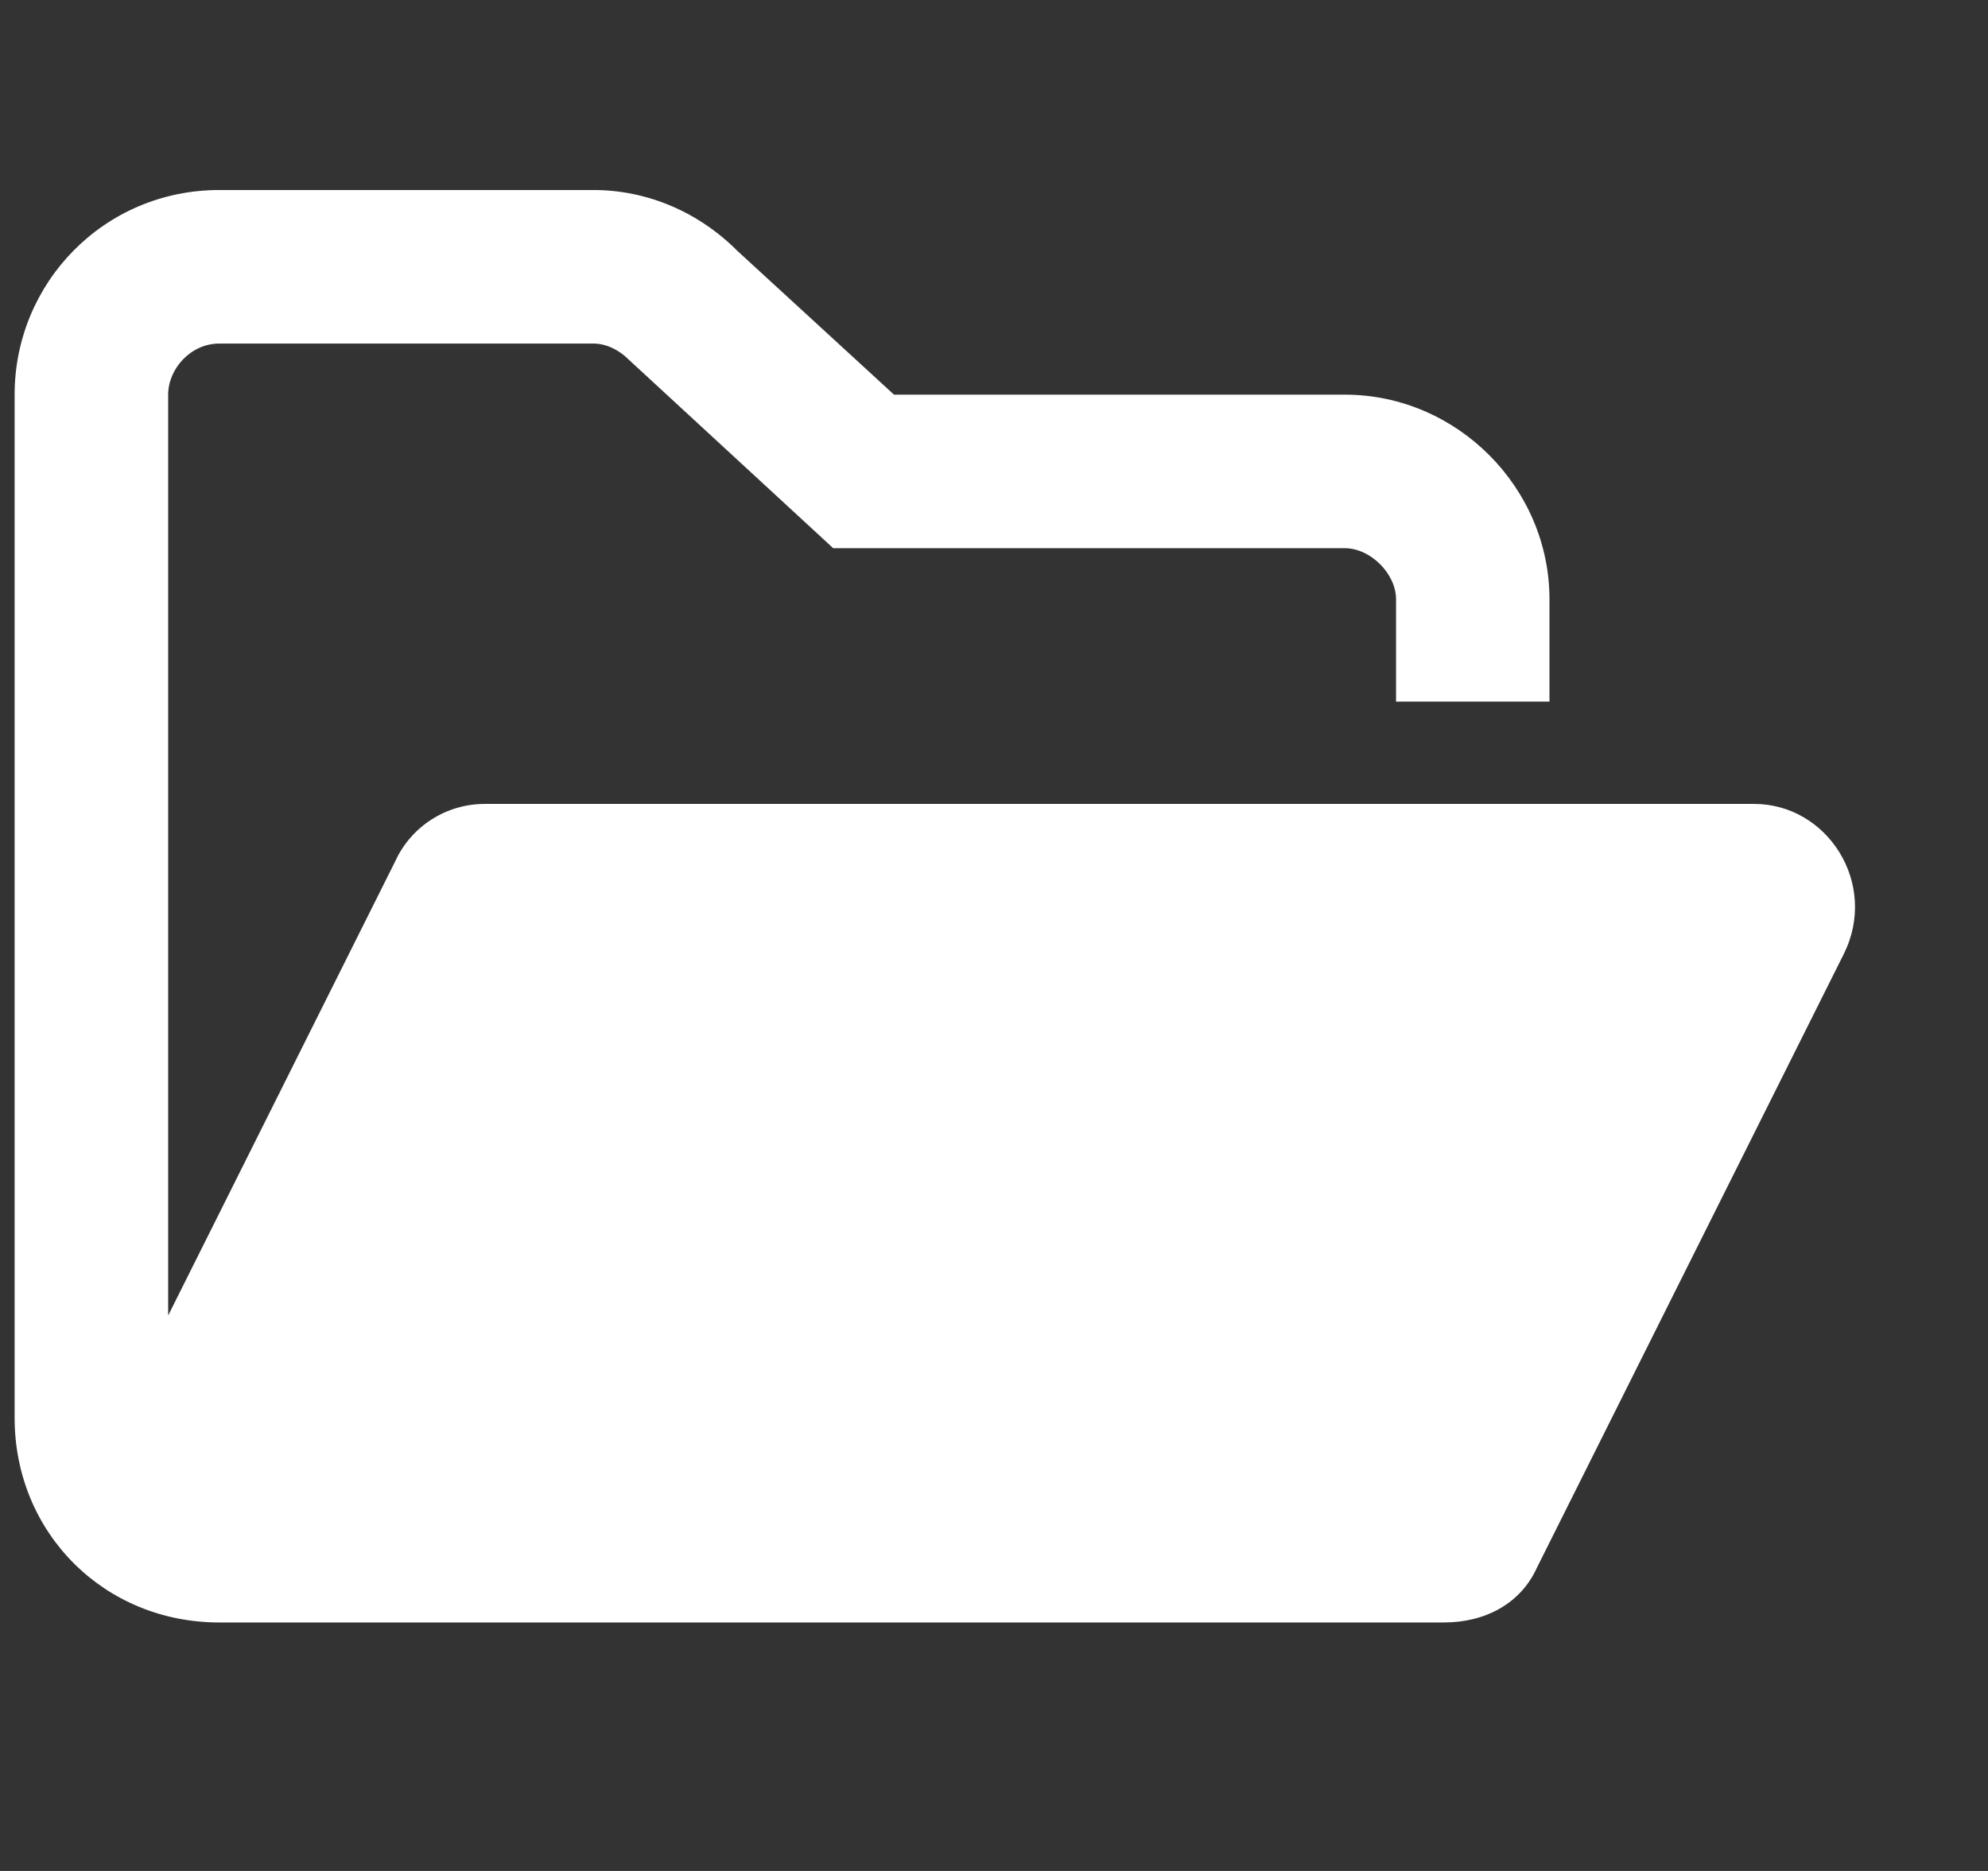 <svg width="17" height="16" viewBox="0 0 17 16" fill="none"
  xmlns="http://www.w3.org/2000/svg">
  <rect x="0" y="0" width="17" height="16" fill="#333333" stroke="none"/>
  <path d="M15.766 8.16L13.141 13.41C13.004 13.711 12.703 13.875 12.348 13.875H1.875C0.891 13.875 0.125 13.109 0.125 12.125V3.375C0.125 2.418 0.891 1.625 1.875 1.625H5.074C5.539 1.625 5.977 1.816 6.305 2.145L7.645 3.375H11.5C12.457 3.375 13.25 4.168 13.25 5.125V6H11.938V5.125C11.938 4.906 11.719 4.688 11.5 4.688H7.125L5.375 3.074C5.293 2.992 5.184 2.938 5.074 2.938H1.875C1.629 2.938 1.438 3.156 1.438 3.375V11.25L3.379 7.367C3.516 7.066 3.816 6.875 4.145 6.875H15C15.629 6.875 16.066 7.559 15.766 8.16Z" fill="#FFFFFF"/>
</svg>
